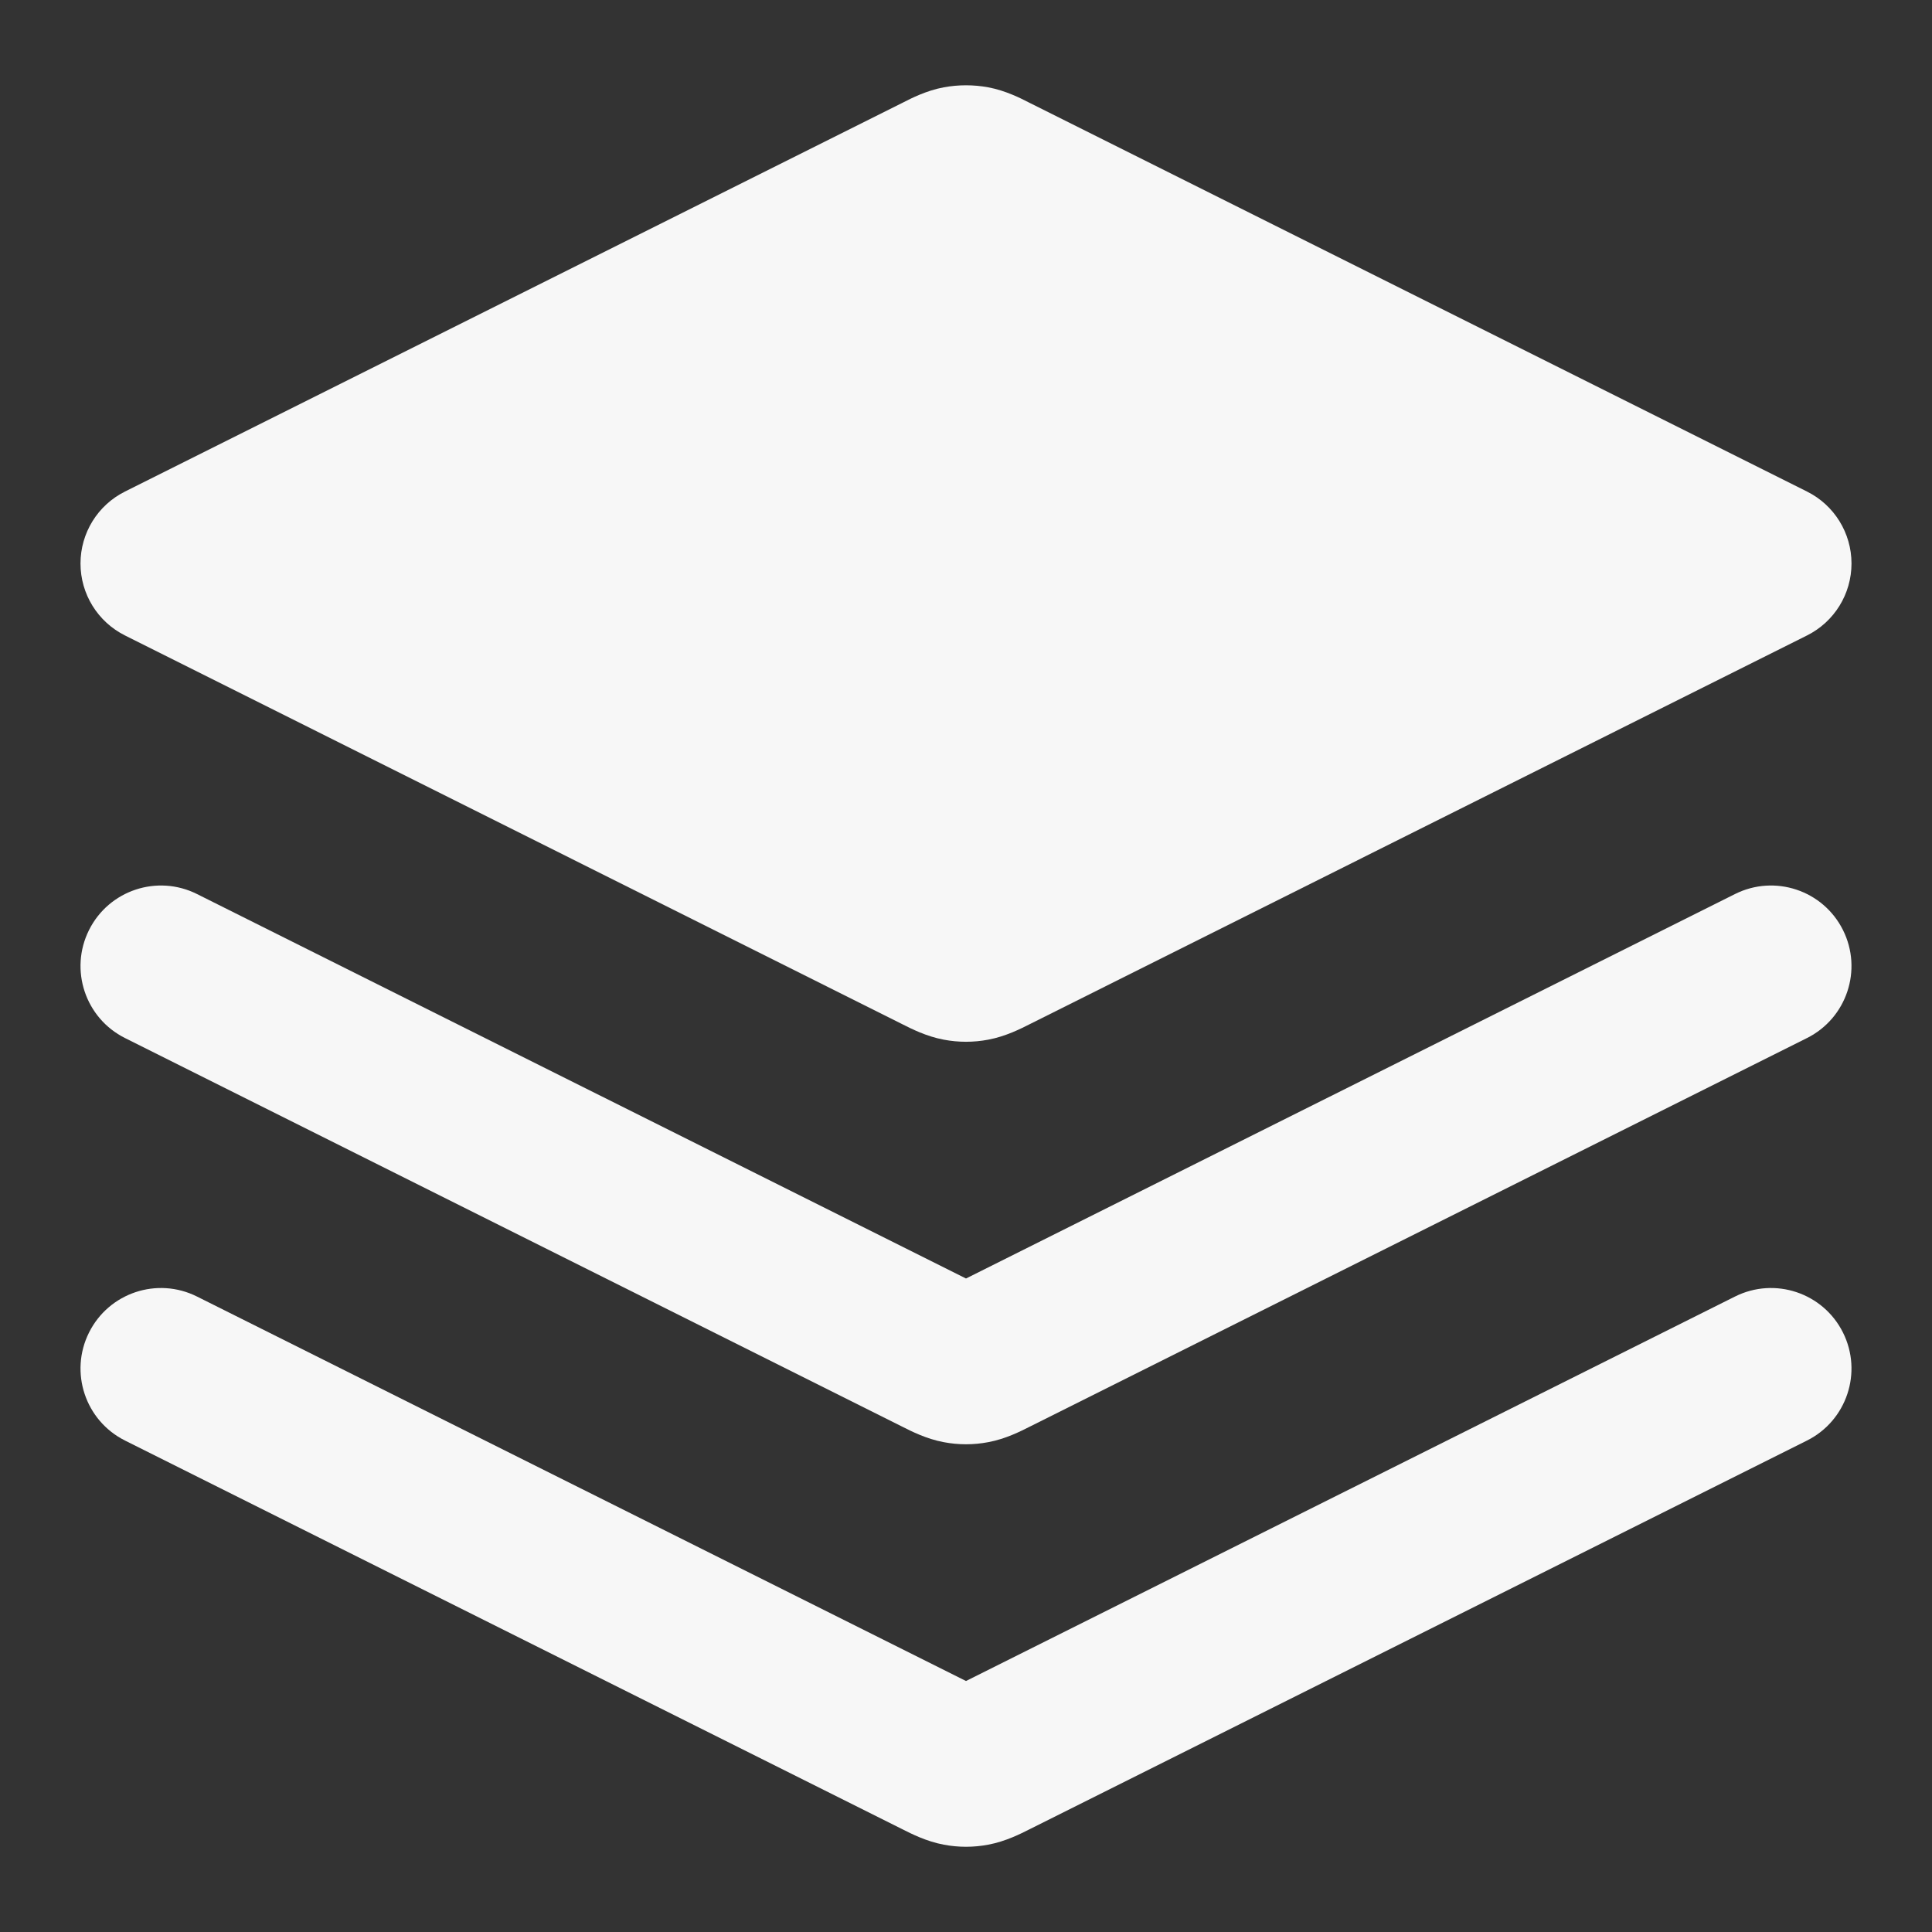 <svg width="24" height="24" xmlns="http://www.w3.org/2000/svg" viewBox="0 0 24 24"><rect x="0" y="0" width="24" height="24" fill="#333333" stroke="none"/><title>layers three 01</title><g fill="none" class="nc-icon-wrapper"><path fill-rule="evenodd" clip-rule="evenodd" d="M1.106 11.553C1.353 11.059 1.953 10.859 2.447 11.106L12 15.882L21.553 11.106C22.047 10.859 22.647 11.059 22.894 11.553C23.141 12.047 22.941 12.648 22.447 12.895L12.805 17.716C12.798 17.719 12.789 17.724 12.779 17.729C12.686 17.776 12.493 17.875 12.277 17.915C12.094 17.95 11.906 17.95 11.723 17.915C11.507 17.875 11.314 17.776 11.221 17.729C11.211 17.724 11.202 17.719 11.195 17.716L1.553 12.895C1.059 12.648 0.859 12.047 1.106 11.553Z" fill="#F7F7F7"></path><path fill-rule="evenodd" clip-rule="evenodd" d="M1.106 16.553C1.353 16.059 1.953 15.859 2.447 16.106L12 20.882L21.553 16.106C22.047 15.859 22.647 16.059 22.894 16.553C23.141 17.047 22.941 17.648 22.447 17.895L12.805 22.716C12.798 22.719 12.789 22.724 12.779 22.729C12.686 22.776 12.493 22.875 12.277 22.915C12.094 22.95 11.906 22.95 11.723 22.915C11.507 22.875 11.314 22.776 11.221 22.729C11.211 22.724 11.202 22.719 11.195 22.716L1.553 17.895C1.059 17.648 0.859 17.047 1.106 16.553Z" fill="#F7F7F7"></path><path fill-rule="evenodd" clip-rule="evenodd" d="M11.723 1.085C11.906 1.051 12.094 1.051 12.277 1.085C12.493 1.125 12.686 1.224 12.779 1.272C12.789 1.276 12.798 1.281 12.805 1.285L22.447 6.106C22.786 6.275 23 6.621 23 7C23 7.379 22.786 7.725 22.447 7.894L12.805 12.716C12.798 12.719 12.789 12.724 12.779 12.729C12.686 12.776 12.493 12.875 12.277 12.915C12.094 12.95 11.906 12.95 11.723 12.915C11.507 12.875 11.314 12.776 11.221 12.729C11.211 12.724 11.202 12.719 11.195 12.716L1.553 7.894C1.214 7.725 1 7.379 1 7C1 6.621 1.214 6.275 1.553 6.106L11.195 1.285C11.202 1.281 11.211 1.276 11.221 1.272C11.314 1.224 11.507 1.125 11.723 1.085Z" fill="#F7F7F7"></path></g></svg>
